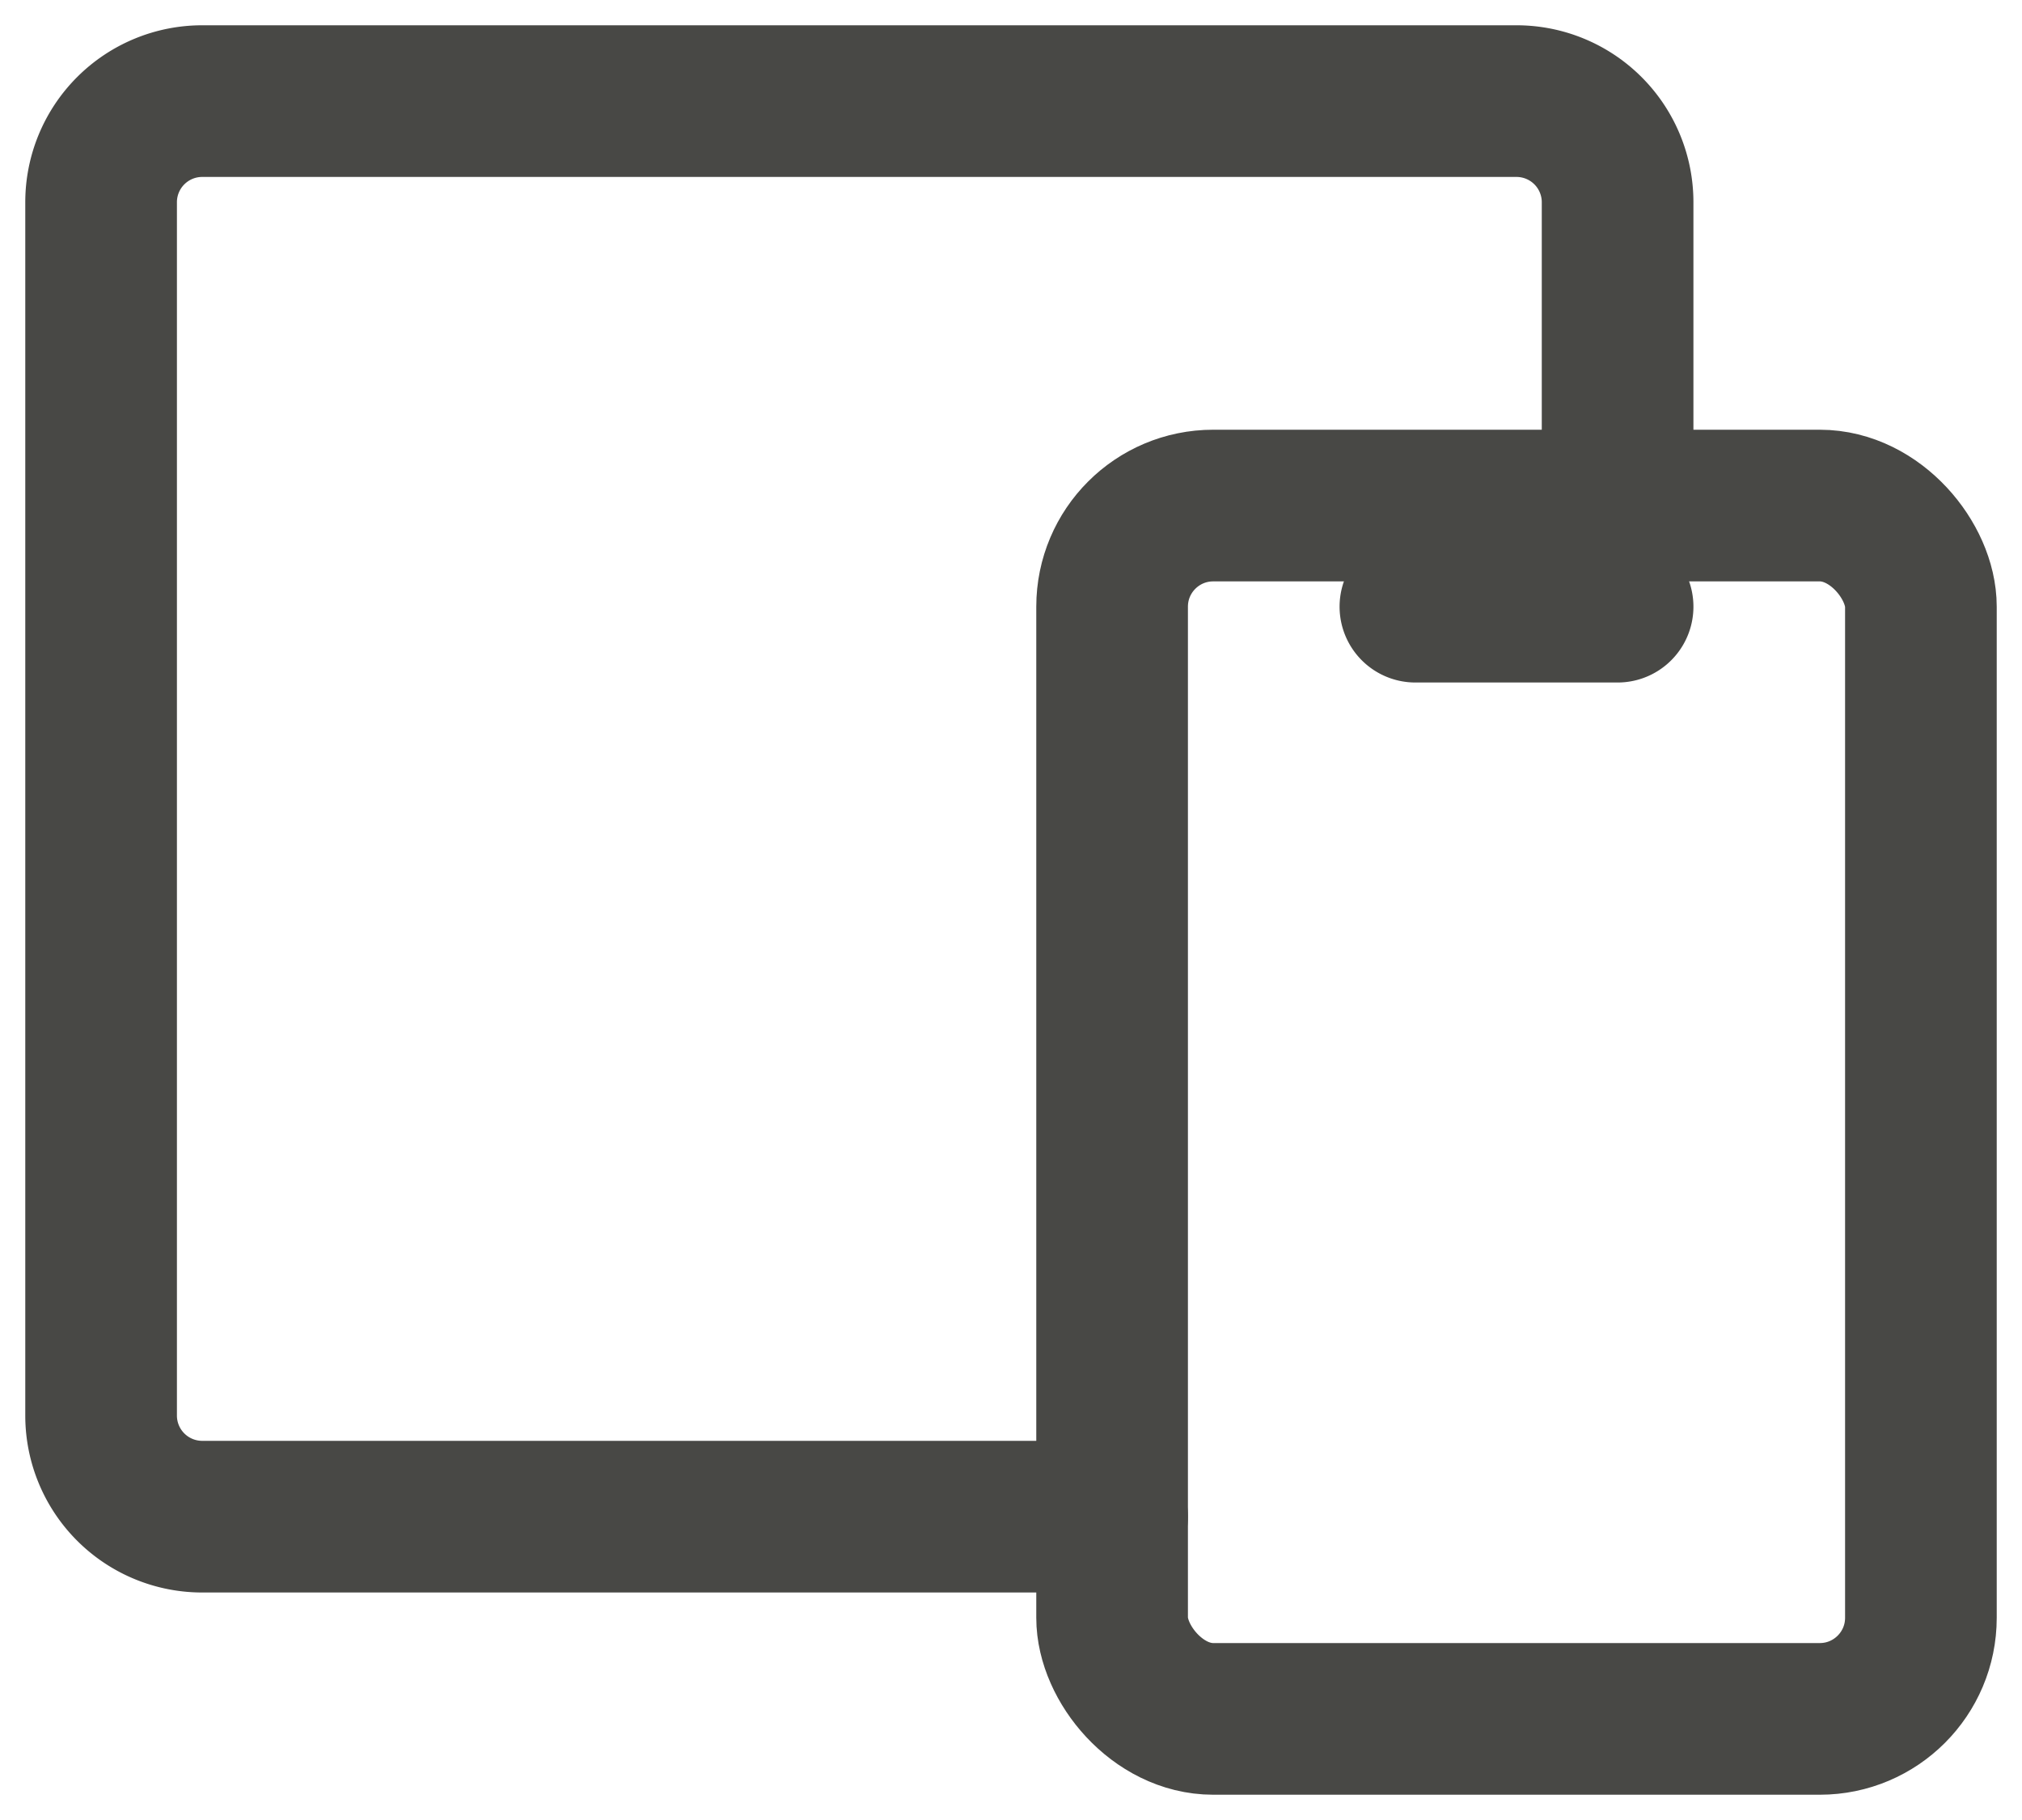 <svg width="20" height="18" viewBox="0 0 20 18" xmlns="http://www.w3.org/2000/svg">
    <g transform="translate(-2 -3)" fill="none" fill-rule="evenodd">
        <path d="M0 0h24v24H0z"/>
        <rect stroke="#484845" stroke-width="1.5" stroke-linecap="round" stroke-linejoin="round" x="13" y="8" width="8" height="12" rx="1"/>
        <path d="M18 8V5a1 1 0 0 0-1-1H4a1 1 0 0 0-1 1v12a1 1 0 0 0 1 1h9M16 9h2" stroke="#484845" stroke-width="1.5" stroke-linecap="round" stroke-linejoin="round"/>
    </g>
</svg>
